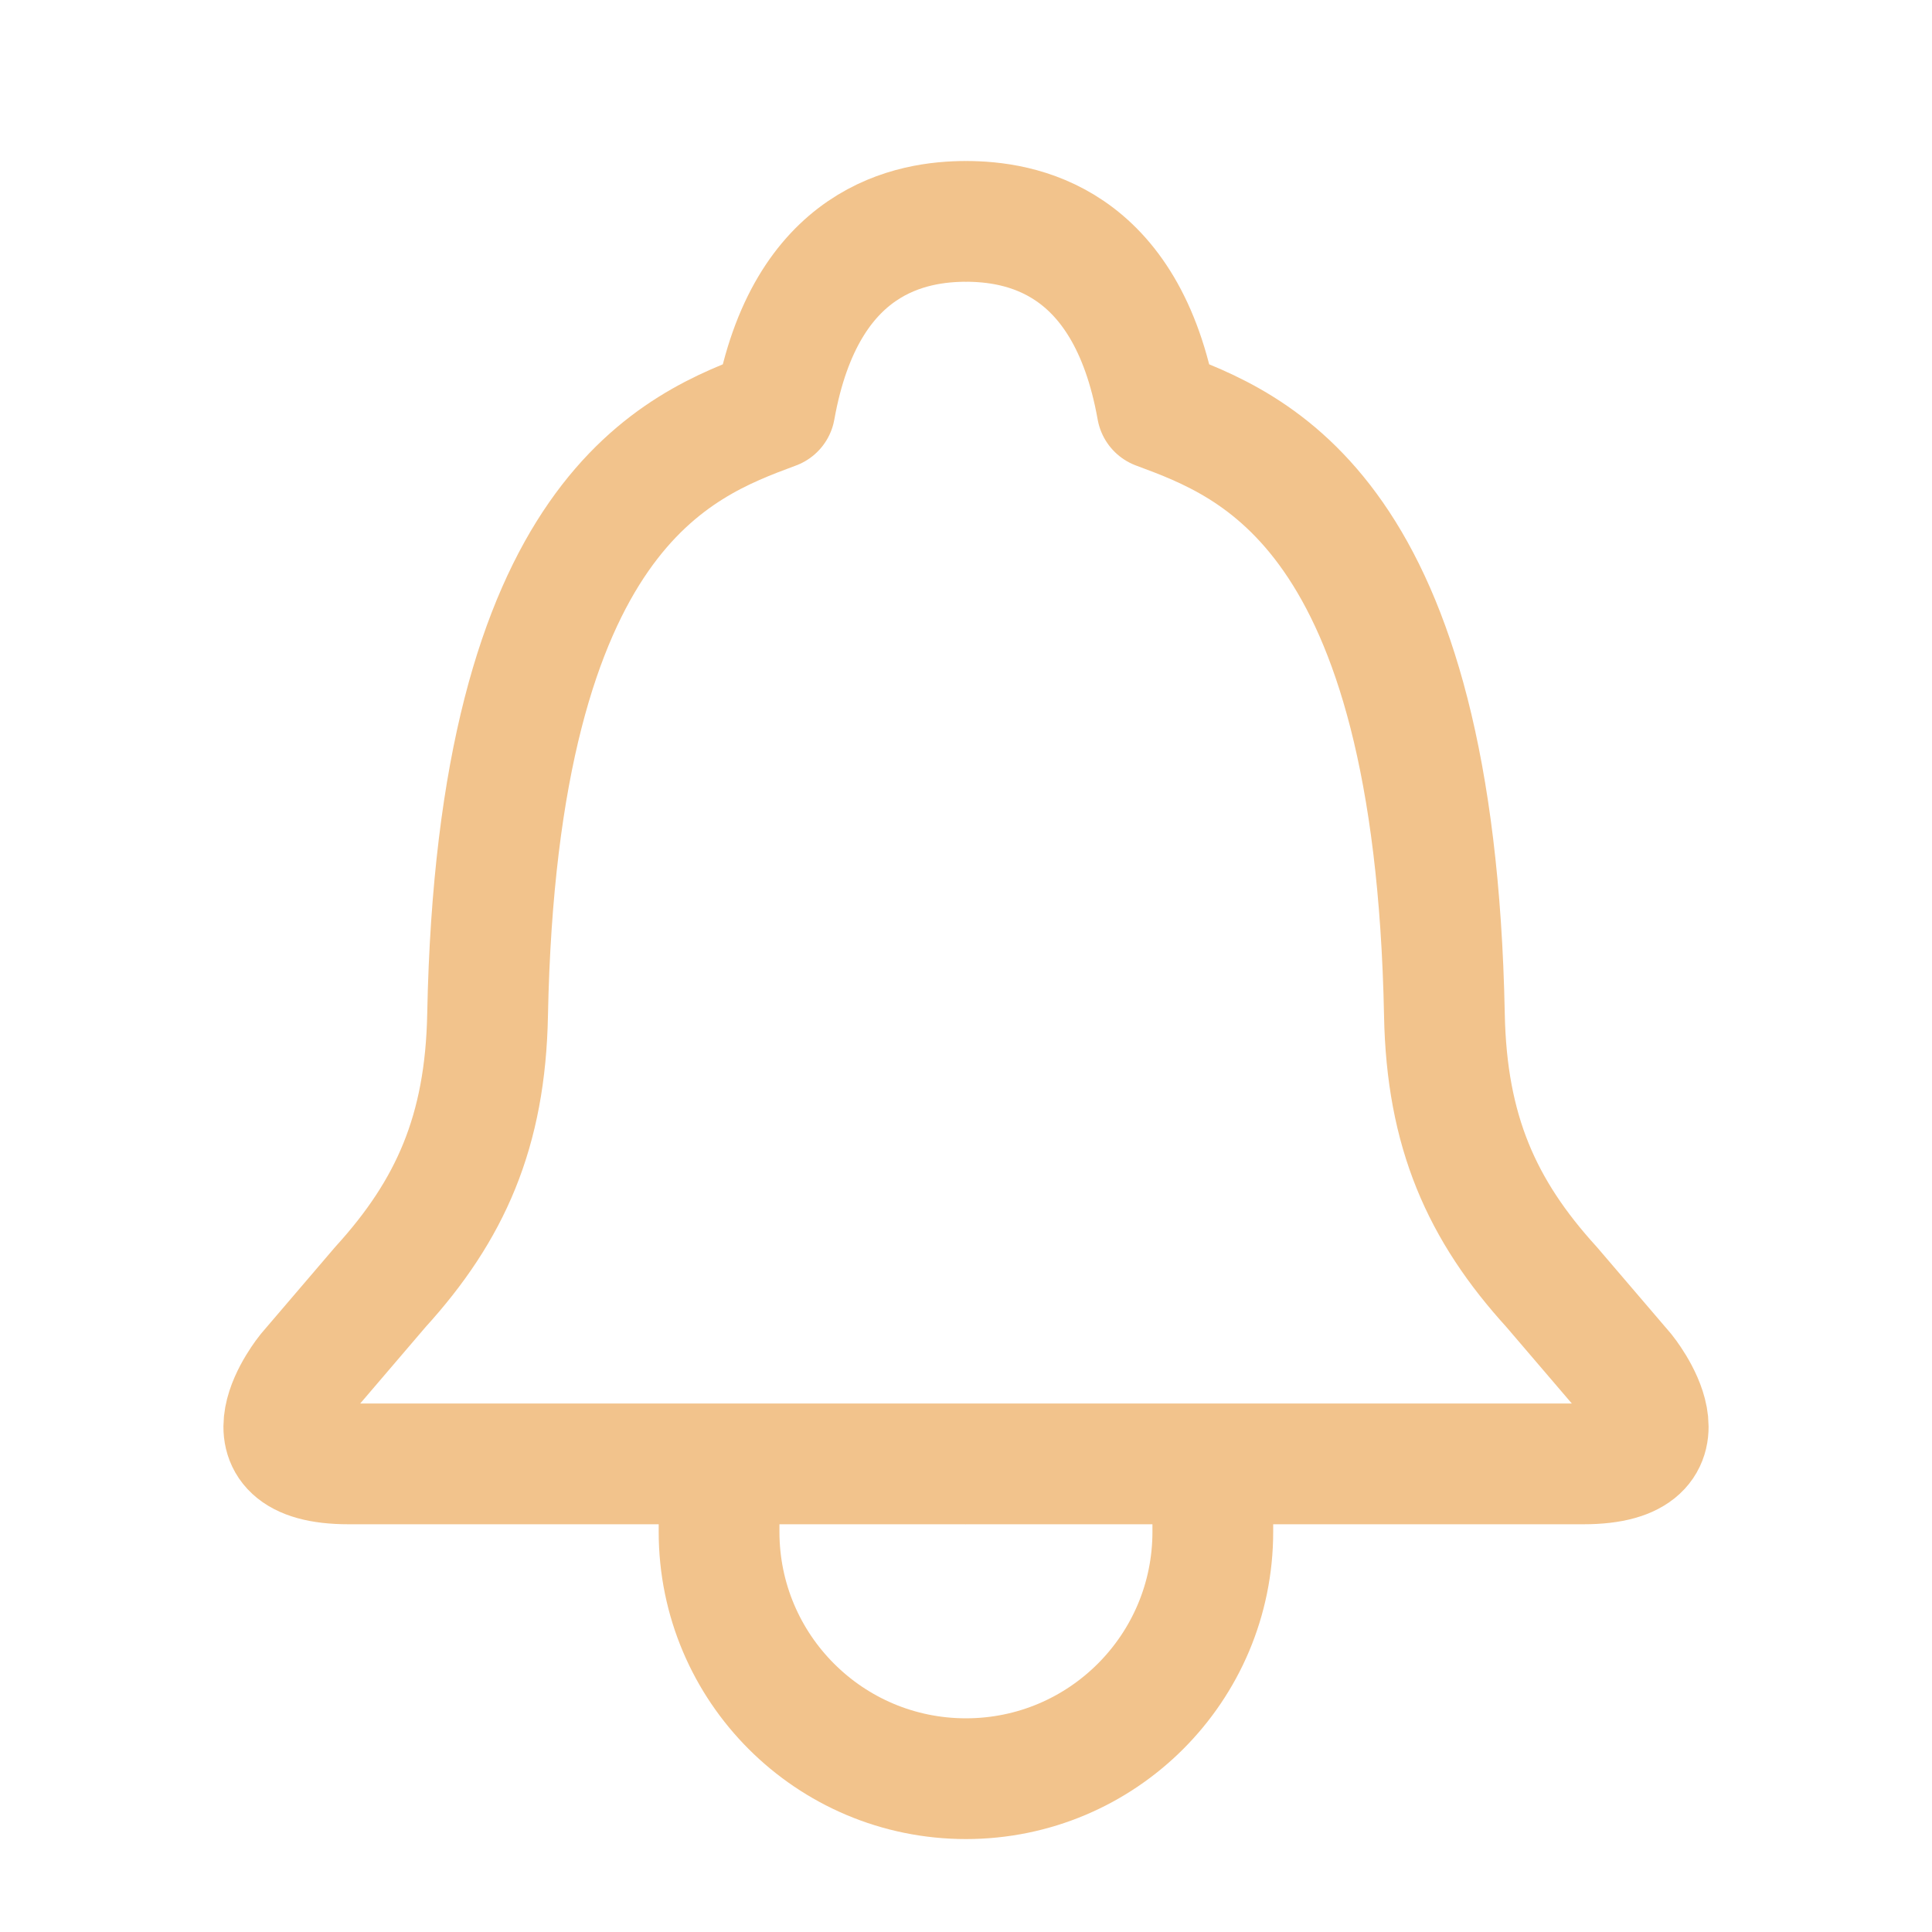 <svg width="48" height="48" viewBox="0 0 48 48" fill="none" xmlns="http://www.w3.org/2000/svg">
<path d="M30.132 37V38.058C30.132 41.445 27.386 44.191 23.999 44.191C20.611 44.191 17.865 41.445 17.865 38.058V37" stroke="#F2C38C" stroke-width="3"/>
<path d="M24.002 5.5C22.678 5.502 20.011 5.91 19.252 10.16C16.852 11.052 12.358 12.72 12.114 25.215C12.058 28.109 11.191 30.064 9.45 31.976L7.64 34.093C7.64 34.093 5.784 36.37 8.661 36.37C12.114 36.37 24 36.37 24 36.37" stroke="#F2C38C" stroke-width="3" stroke-linejoin="round"/>
<path d="M23.998 5.5C25.322 5.502 27.989 5.908 28.748 10.16C31.148 11.052 35.642 12.72 35.886 25.215C35.942 28.109 36.809 30.064 38.55 31.976L40.361 34.093C40.361 34.093 42.216 36.37 39.339 36.37C35.892 36.37 24.037 36.37 23.998 36.37" stroke="#F2C38C" stroke-width="3" stroke-linejoin="round"/>
</svg>

